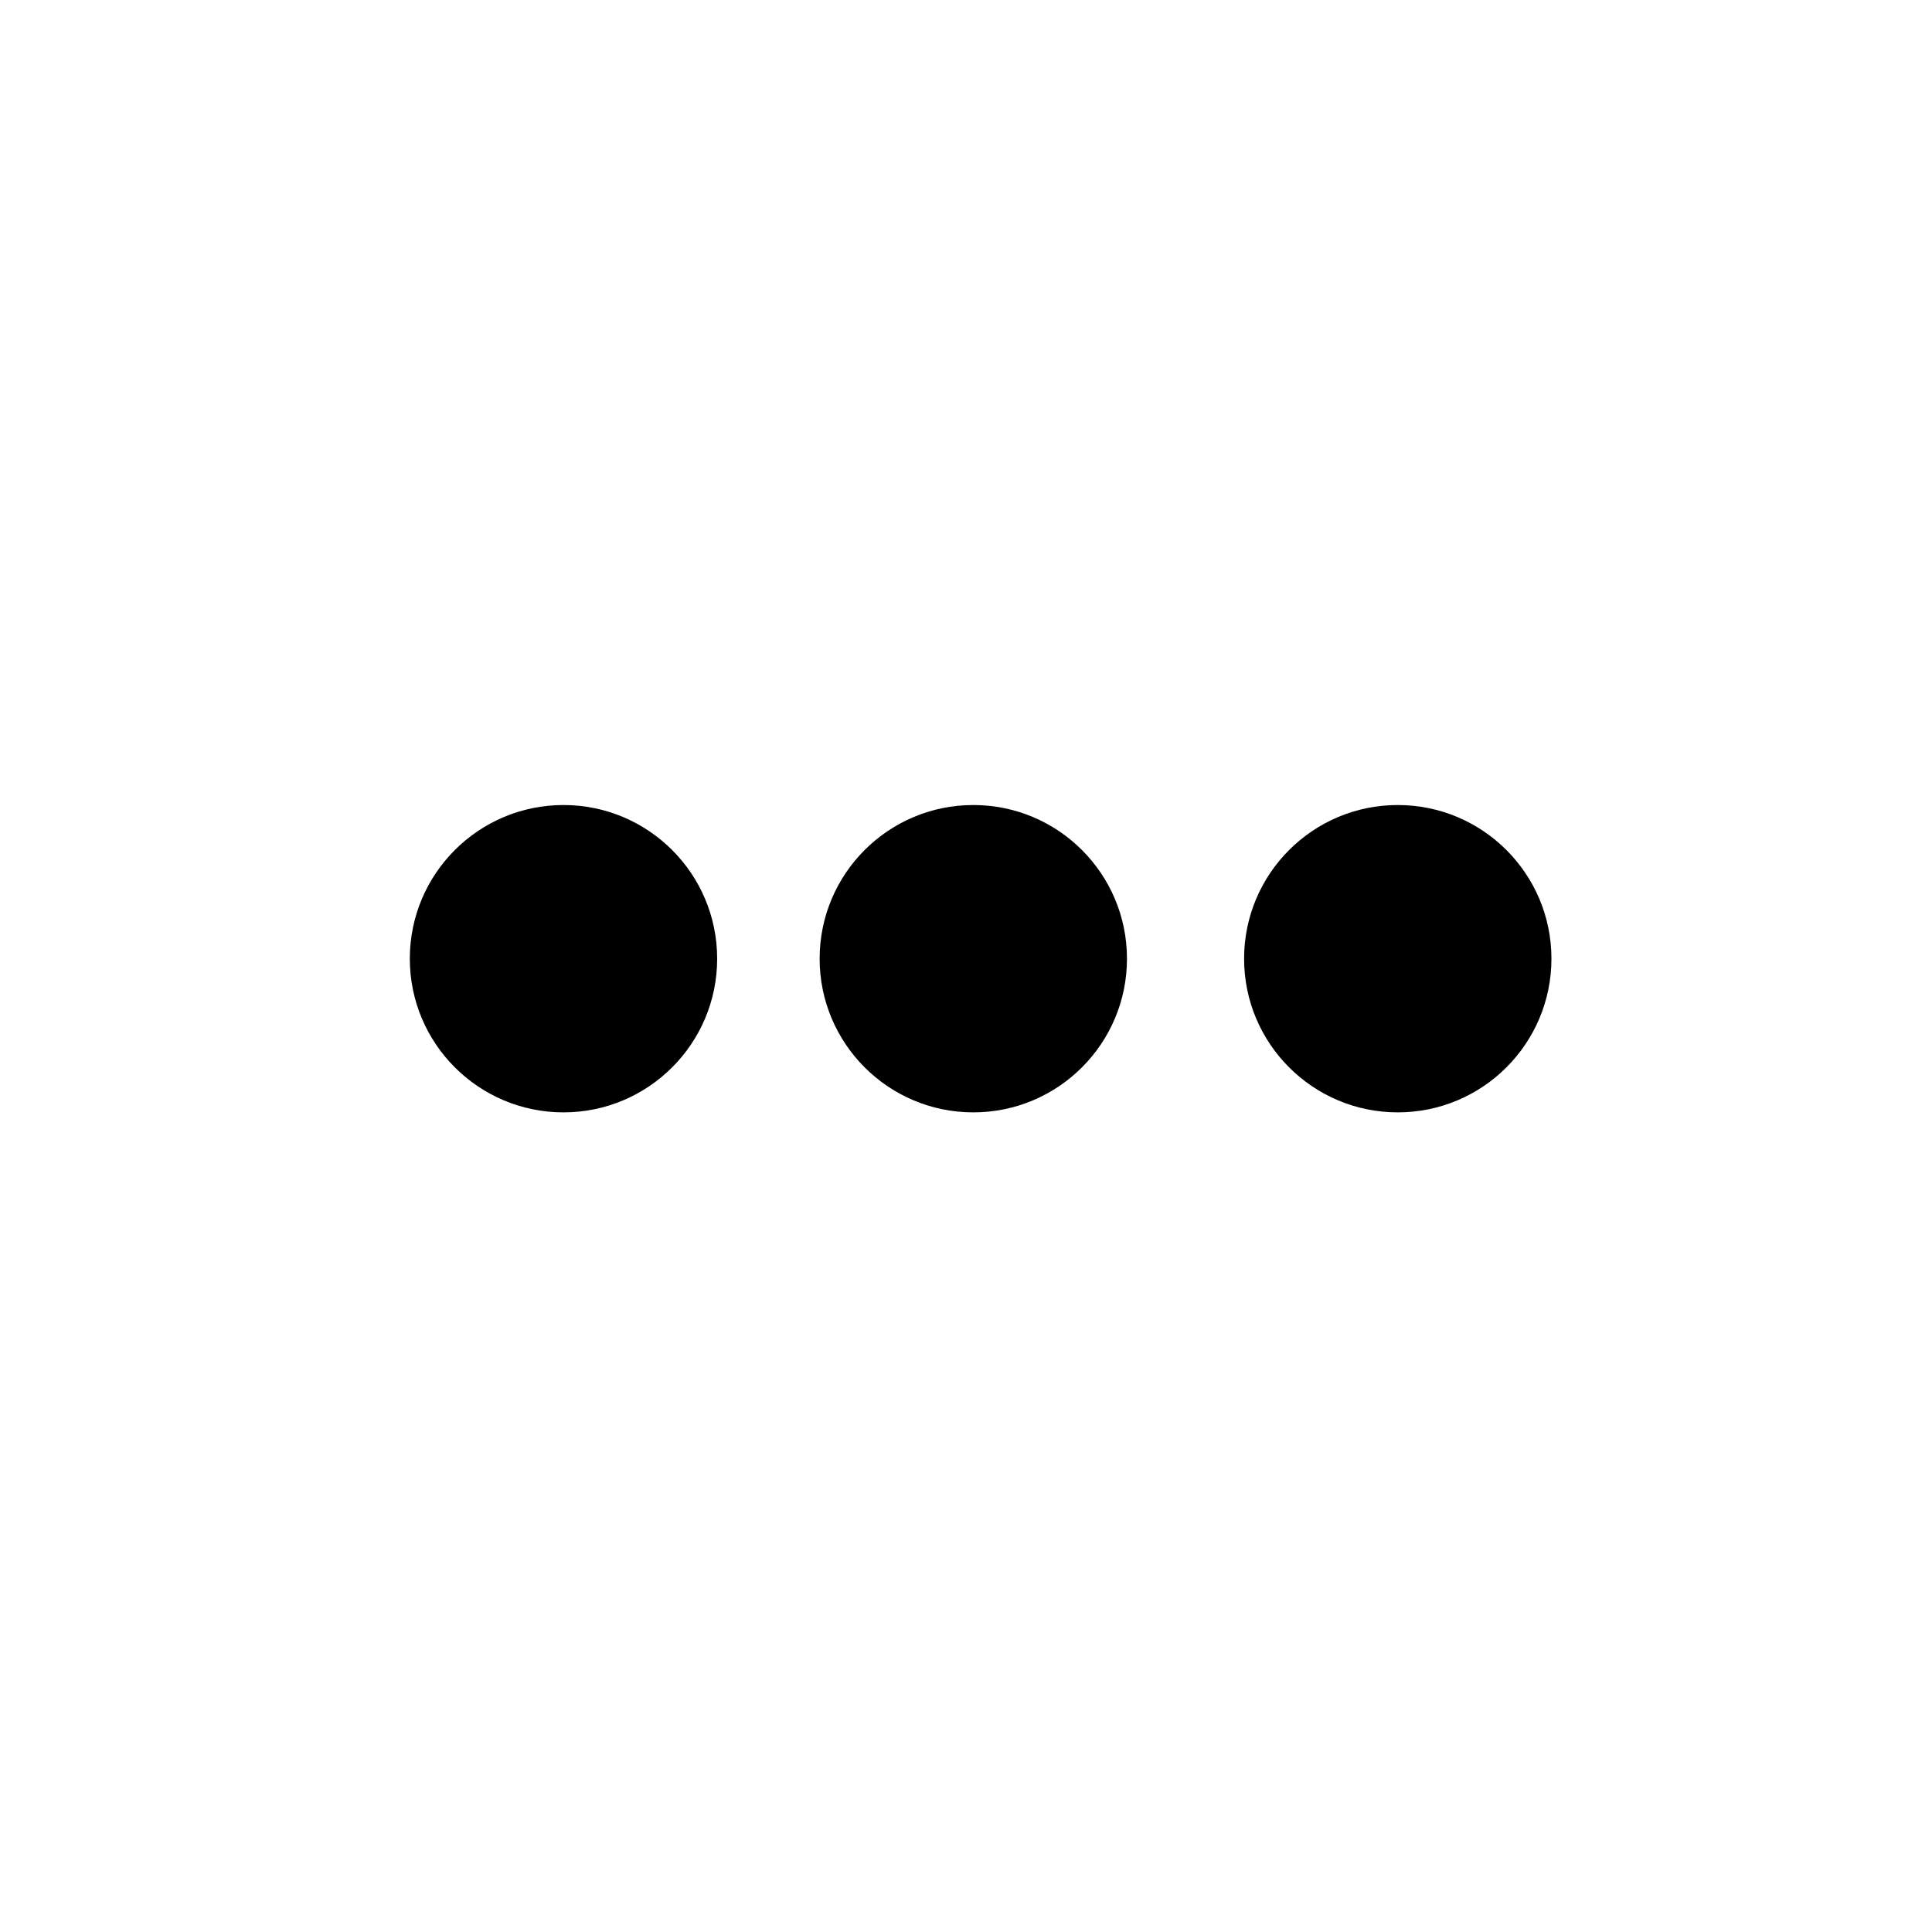 <svg width="50" height="50" viewBox="0 0 50 50" xmlns="http://www.w3.org/2000/svg">
<circle cx="14.583" cy="24.811" r="3.977" fill="black"/>
<circle cx="25.189" cy="24.811" r="3.977" fill="black"/>
<circle cx="36.174" cy="24.811" r="3.977" fill="black"/>
</svg>
